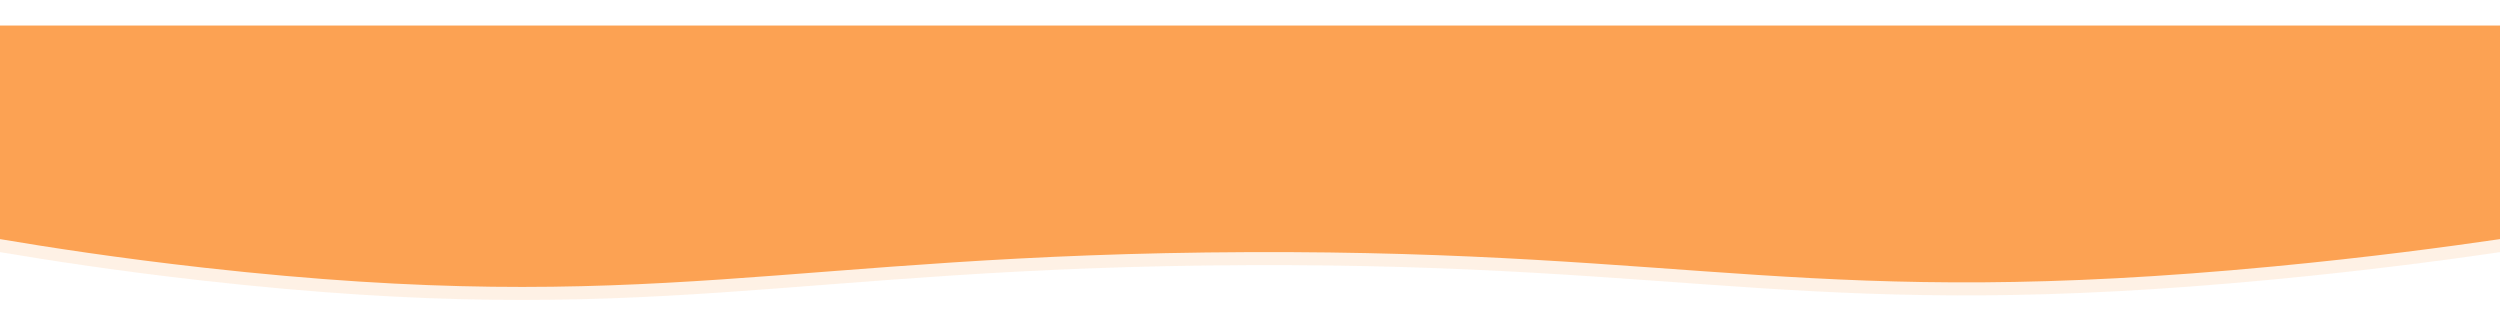 <svg xmlns="http://www.w3.org/2000/svg" height="250" viewBox="0 0 1920 210.73"><path d="M1920 174c-40 5.86-100.36 14-174 21-351.38 33.42-442.58-12.35-787-11-355.84 1.4-457.09 50.55-802 12-66.18-7.4-120.55-15.84-157-22V10h1920z" fill="#FCA253" opacity=".15"/><path d="M1920 164c-40 5.86-100.36 14-174 21-351.38 33.42-442.58-12.35-787-11-355.84 1.4-457.09 50.55-802 12-66.18-7.4-120.55-15.84-157-22V0h1920z" fill="#FCA253"/></svg>
